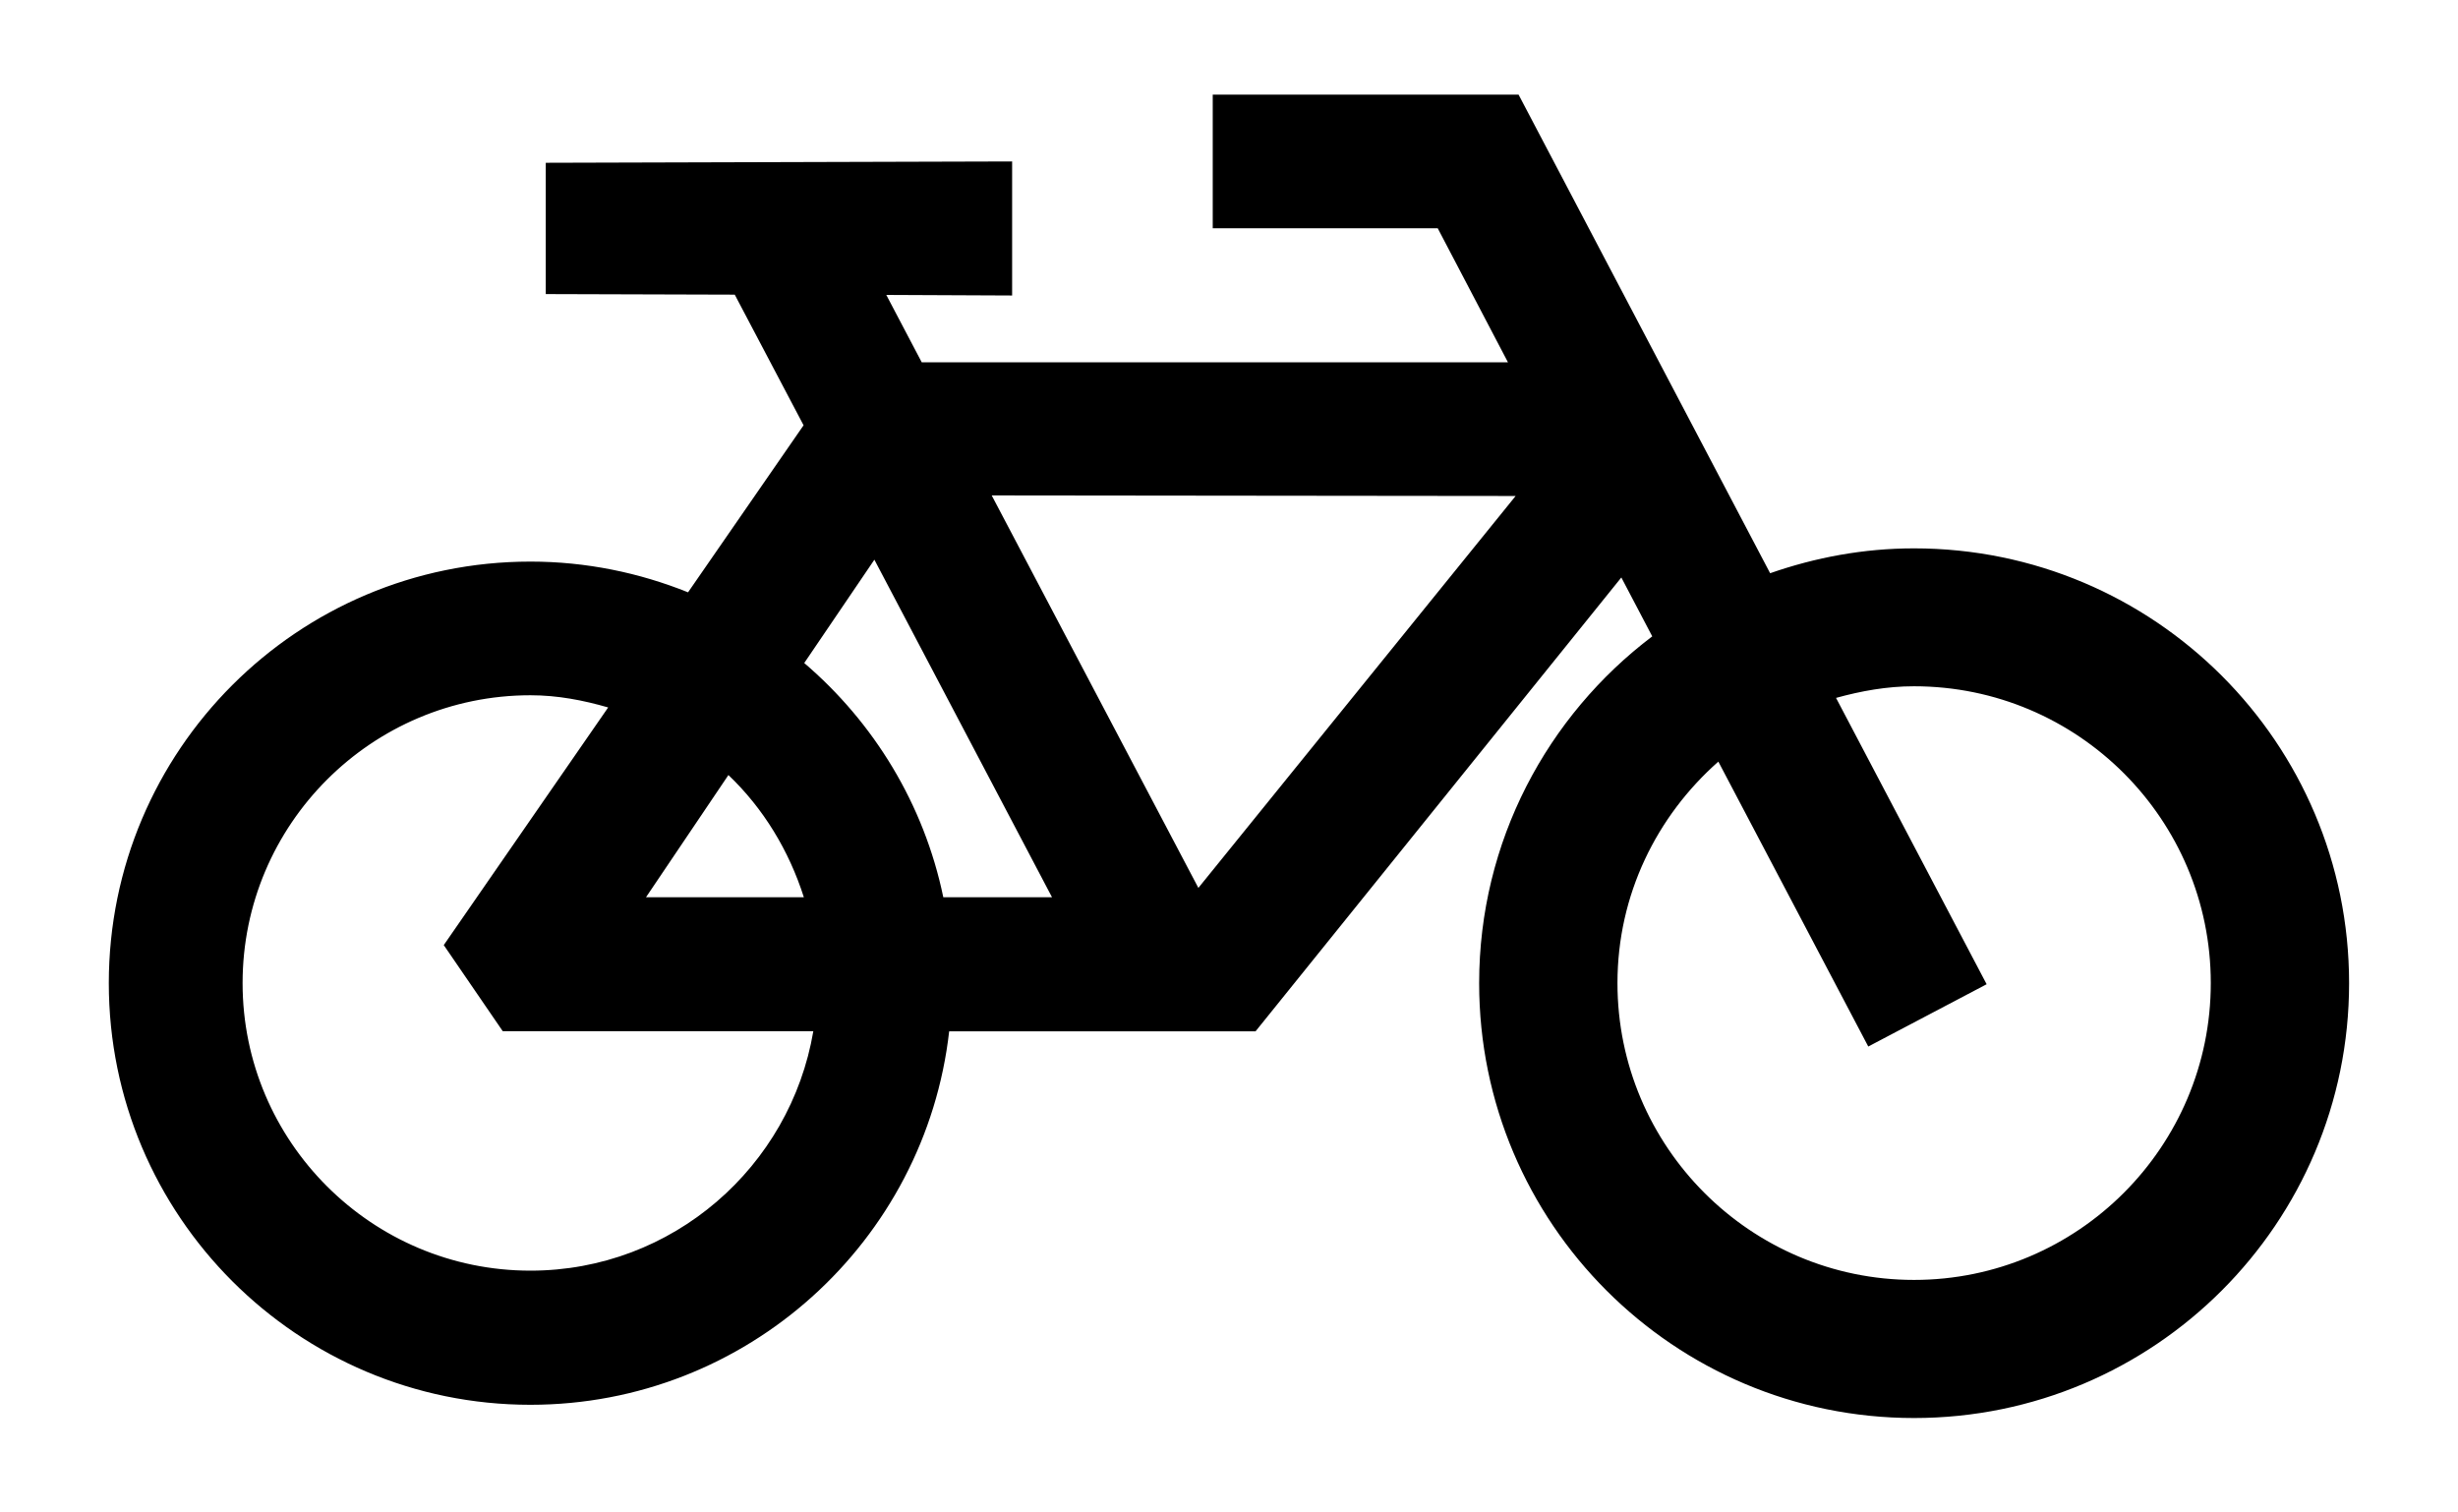 <svg width="26" height="16" xmlns="http://www.w3.org/2000/svg"><path fill-rule="evenodd" clip-rule="evenodd" d="m5.611,7.355c.288,0,.559.053.822.129l-1.739,2.514.624.911h3.285c-.243,1.434-1.488,2.533-2.992,2.533-1.678,0-3.045-1.364-3.045-3.042,0-1.68,1.367-3.045,3.045-3.045zm3.638-1.434,1.879,3.571H9.978c-.204-.985-.735-1.849-1.471-2.478l.742-1.093zM16.032,5.247l-3.356,4.146-2.186-4.152,5.542.006zm-8.327,2.952c.37.353.64.798.798,1.293h-1.67l.872-1.293zm12.541-.939c1.733,0,3.139,1.407,3.139,3.14,0,1.73-1.406,3.14-3.139,3.14-1.731,0-3.137-1.41-3.137-3.14,0-.937.416-1.767,1.067-2.343l1.586,3.014,1.252-.659-1.593-3.029c.265-.073.537-.123.825-.123zM5.611,14.861c2.29,0,4.178-1.731,4.429-3.951h3.241l3.869-4.801.327.623c-1.109.839-1.831,2.167-1.831,3.669,0,2.539,2.061,4.6,4.6,4.6,2.542,0,4.602-2.061,4.602-4.6,0-2.542-2.06-4.6-4.602-4.6-.534,0-1.043.096-1.522.263l-2.661-5.063h-3.235v1.414h2.38l.743,1.418H9.75l-.375-.713,1.331.006v-1.418l-4.933.014v1.389l1.999.006.728,1.382-1.222,1.767c-.515-.207-1.077-.325-1.667-.325-2.463,0-4.46,1.997-4.46,4.46,0,2.461,1.997,4.46,4.46,4.46z"/></svg>